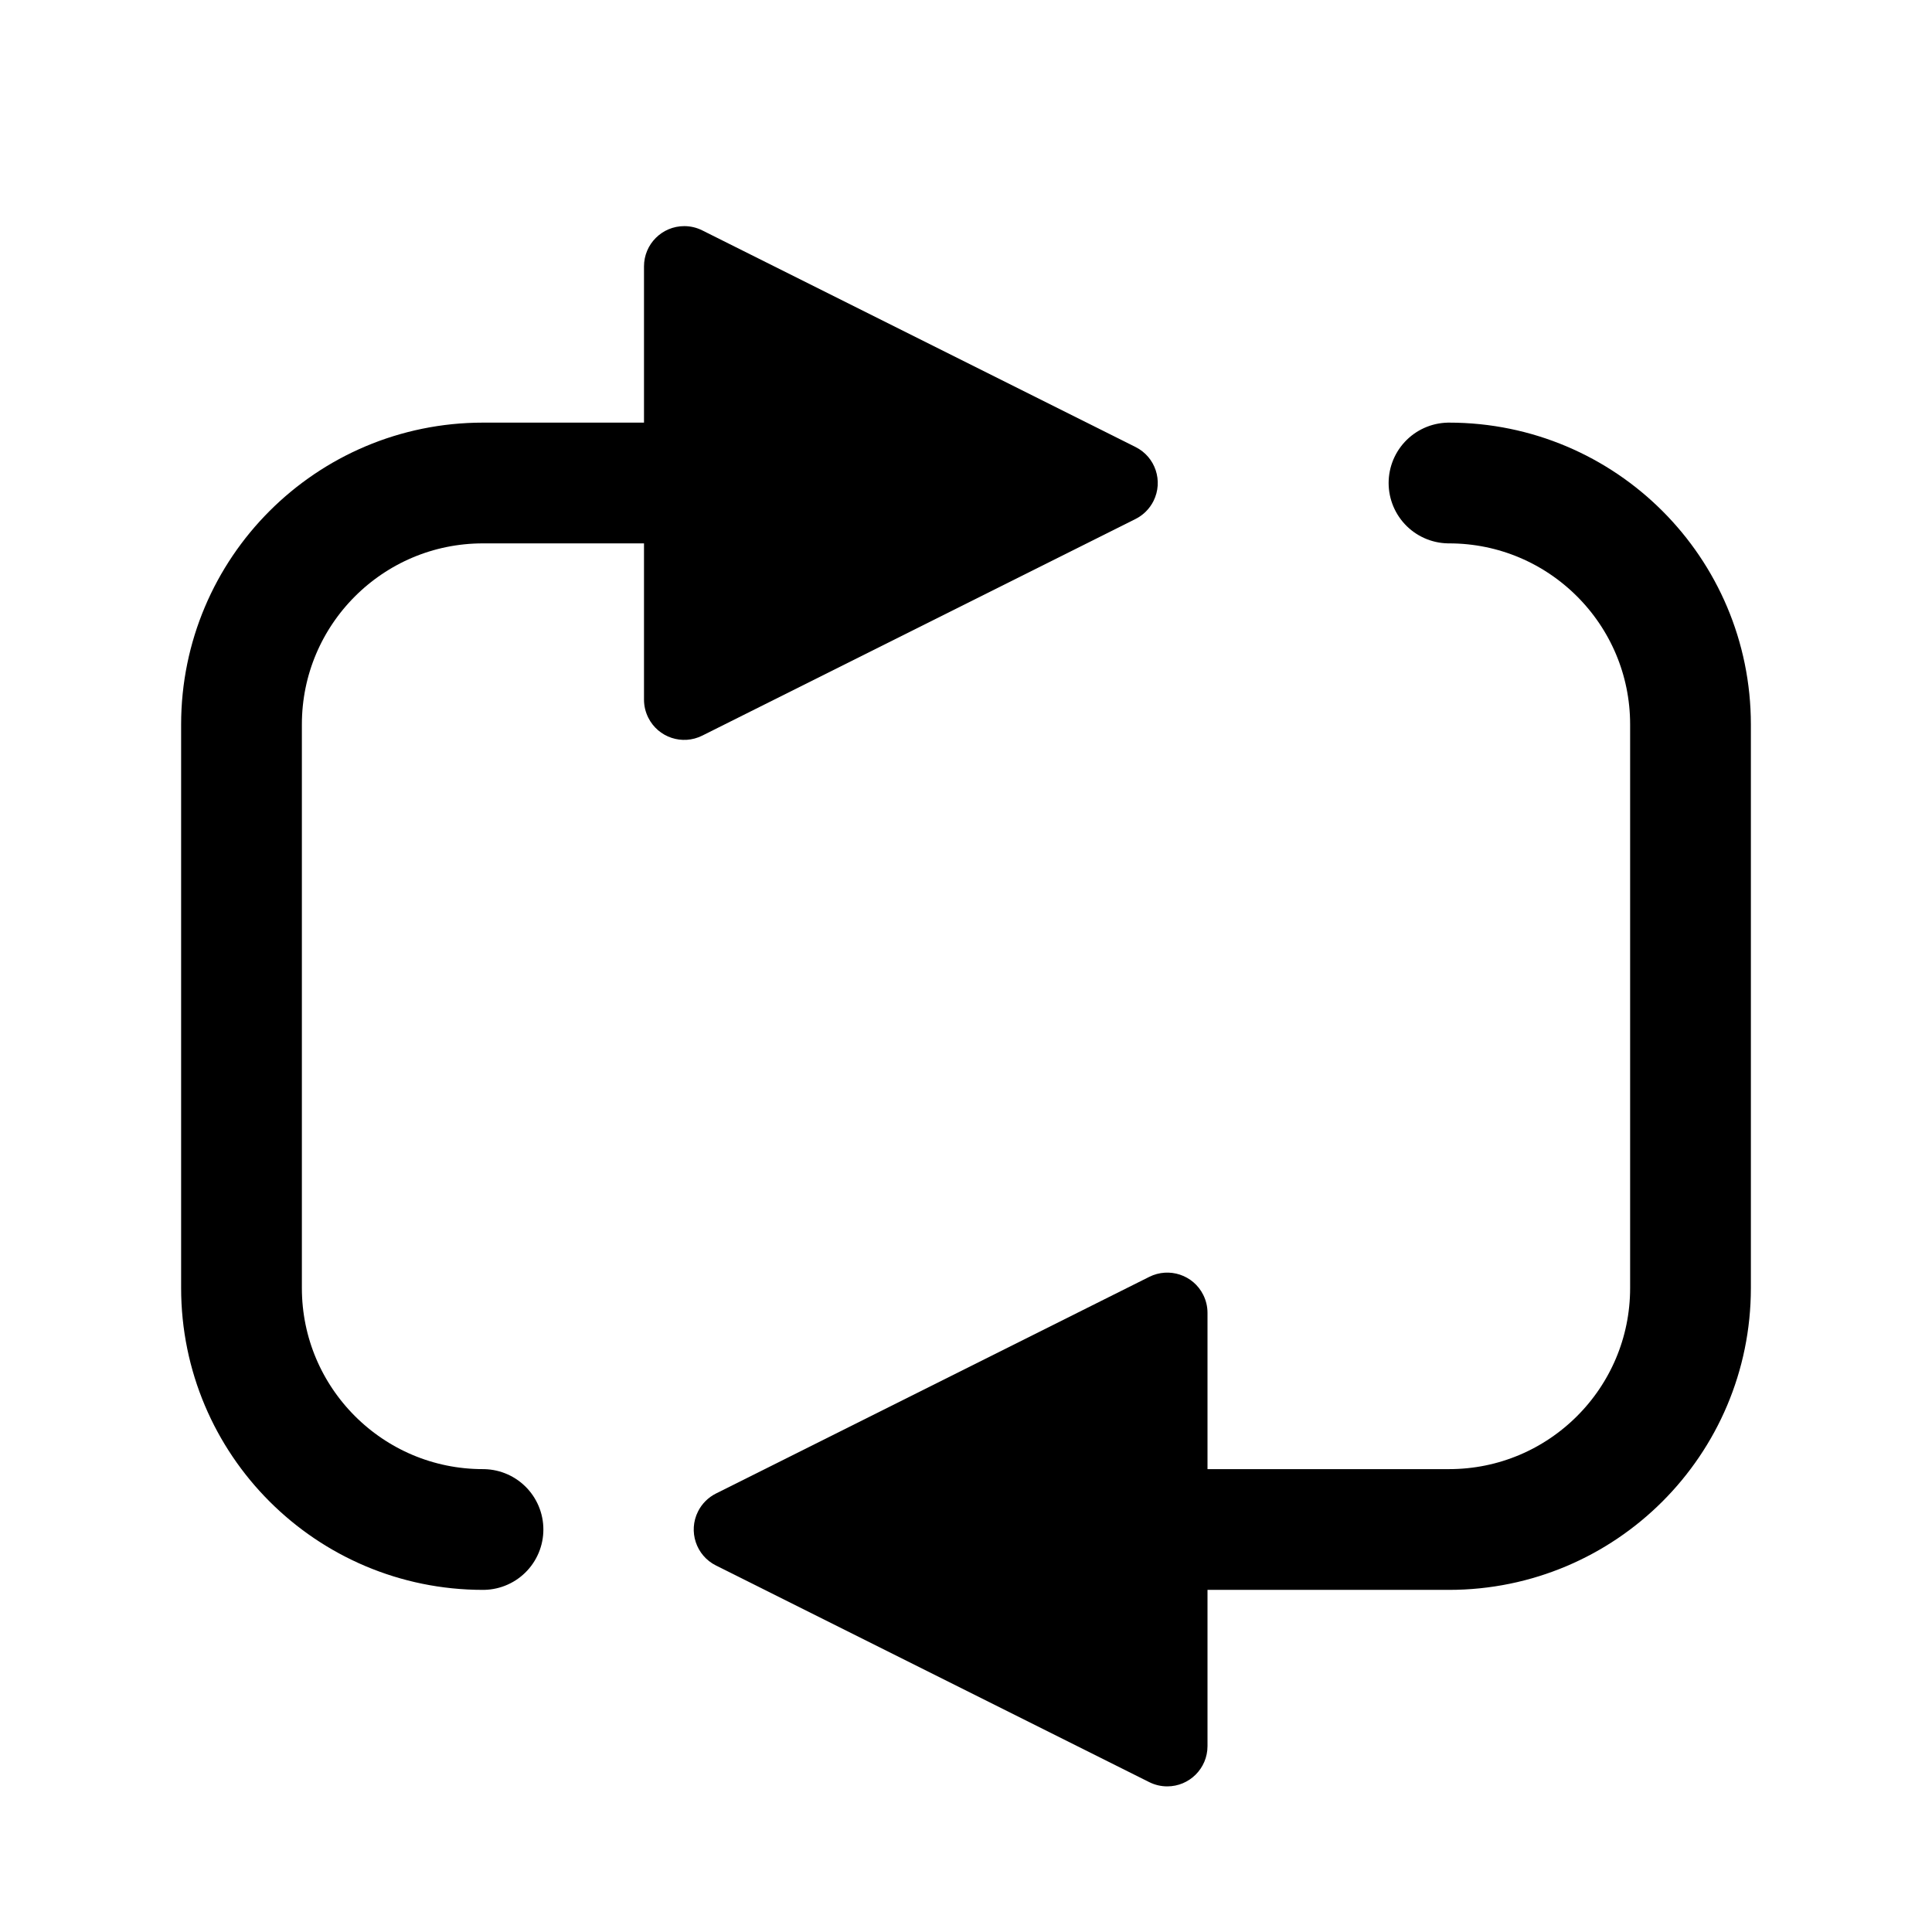 <?xml version="1.0" encoding="UTF-8"?>
<svg width="24px" height="24px" viewBox="0 0 24 24" version="1.1" xmlns="http://www.w3.org/2000/svg" xmlns:xlink="http://www.w3.org/1999/xlink">
    <title>player / loop</title>
    <g id="player-/-loop" stroke="none" stroke-width="1" fill="none" fill-rule="evenodd">
        <path d="M11.947,16.394 L14.638,21.776 C14.762,22.023 14.662,22.324 14.415,22.447 C14.345,22.482 14.269,22.5 14.191,22.5 L8.809,22.5 C8.533,22.5 8.309,22.276 8.309,22 C8.309,21.922 8.327,21.846 8.362,21.776 L11.053,16.394 C11.176,16.147 11.477,16.047 11.724,16.171 C11.82,16.219 11.899,16.298 11.947,16.394 Z" id="Triangle-Copy" fill="#000000" transform="translate(11.5, 19) rotate(270) translate(-11.5, -19)"></path>
        <path d="M11.947,3.394 L14.638,8.776 C14.762,9.023 14.662,9.324 14.415,9.447 C14.345,9.482 14.269,9.5 14.191,9.5 L8.809,9.5 C8.533,9.5 8.309,9.276 8.309,9 C8.309,8.922 8.327,8.846 8.362,8.776 L11.053,3.394 C11.176,3.147 11.477,3.047 11.724,3.171 C11.82,3.219 11.899,3.298 11.947,3.394 Z" id="Triangle-Copy-2" fill="#000000" transform="translate(11.5, 6) rotate(90) translate(-11.5, -6)"></path>
        <path d="M10,6 L6,6 C4.343,6 3,7.343 3,9 L3,16 C3,17.657 4.343,19 6,19 L6,19 L6,19" id="Path-4" stroke="#000000" stroke-width="1.5" stroke-linecap="round"></path>
        <path d="M21,6 L17,6 C15.343,6 14,7.343 14,9 L14,16 C14,17.657 15.343,19 17,19 L17,19 L17,19" id="Path-4-Copy" stroke="#000000" stroke-width="1.5" stroke-linecap="round" transform="translate(17.5, 12.5) rotate(180) translate(-17.5, -12.5)"></path>
    </g>
</svg>